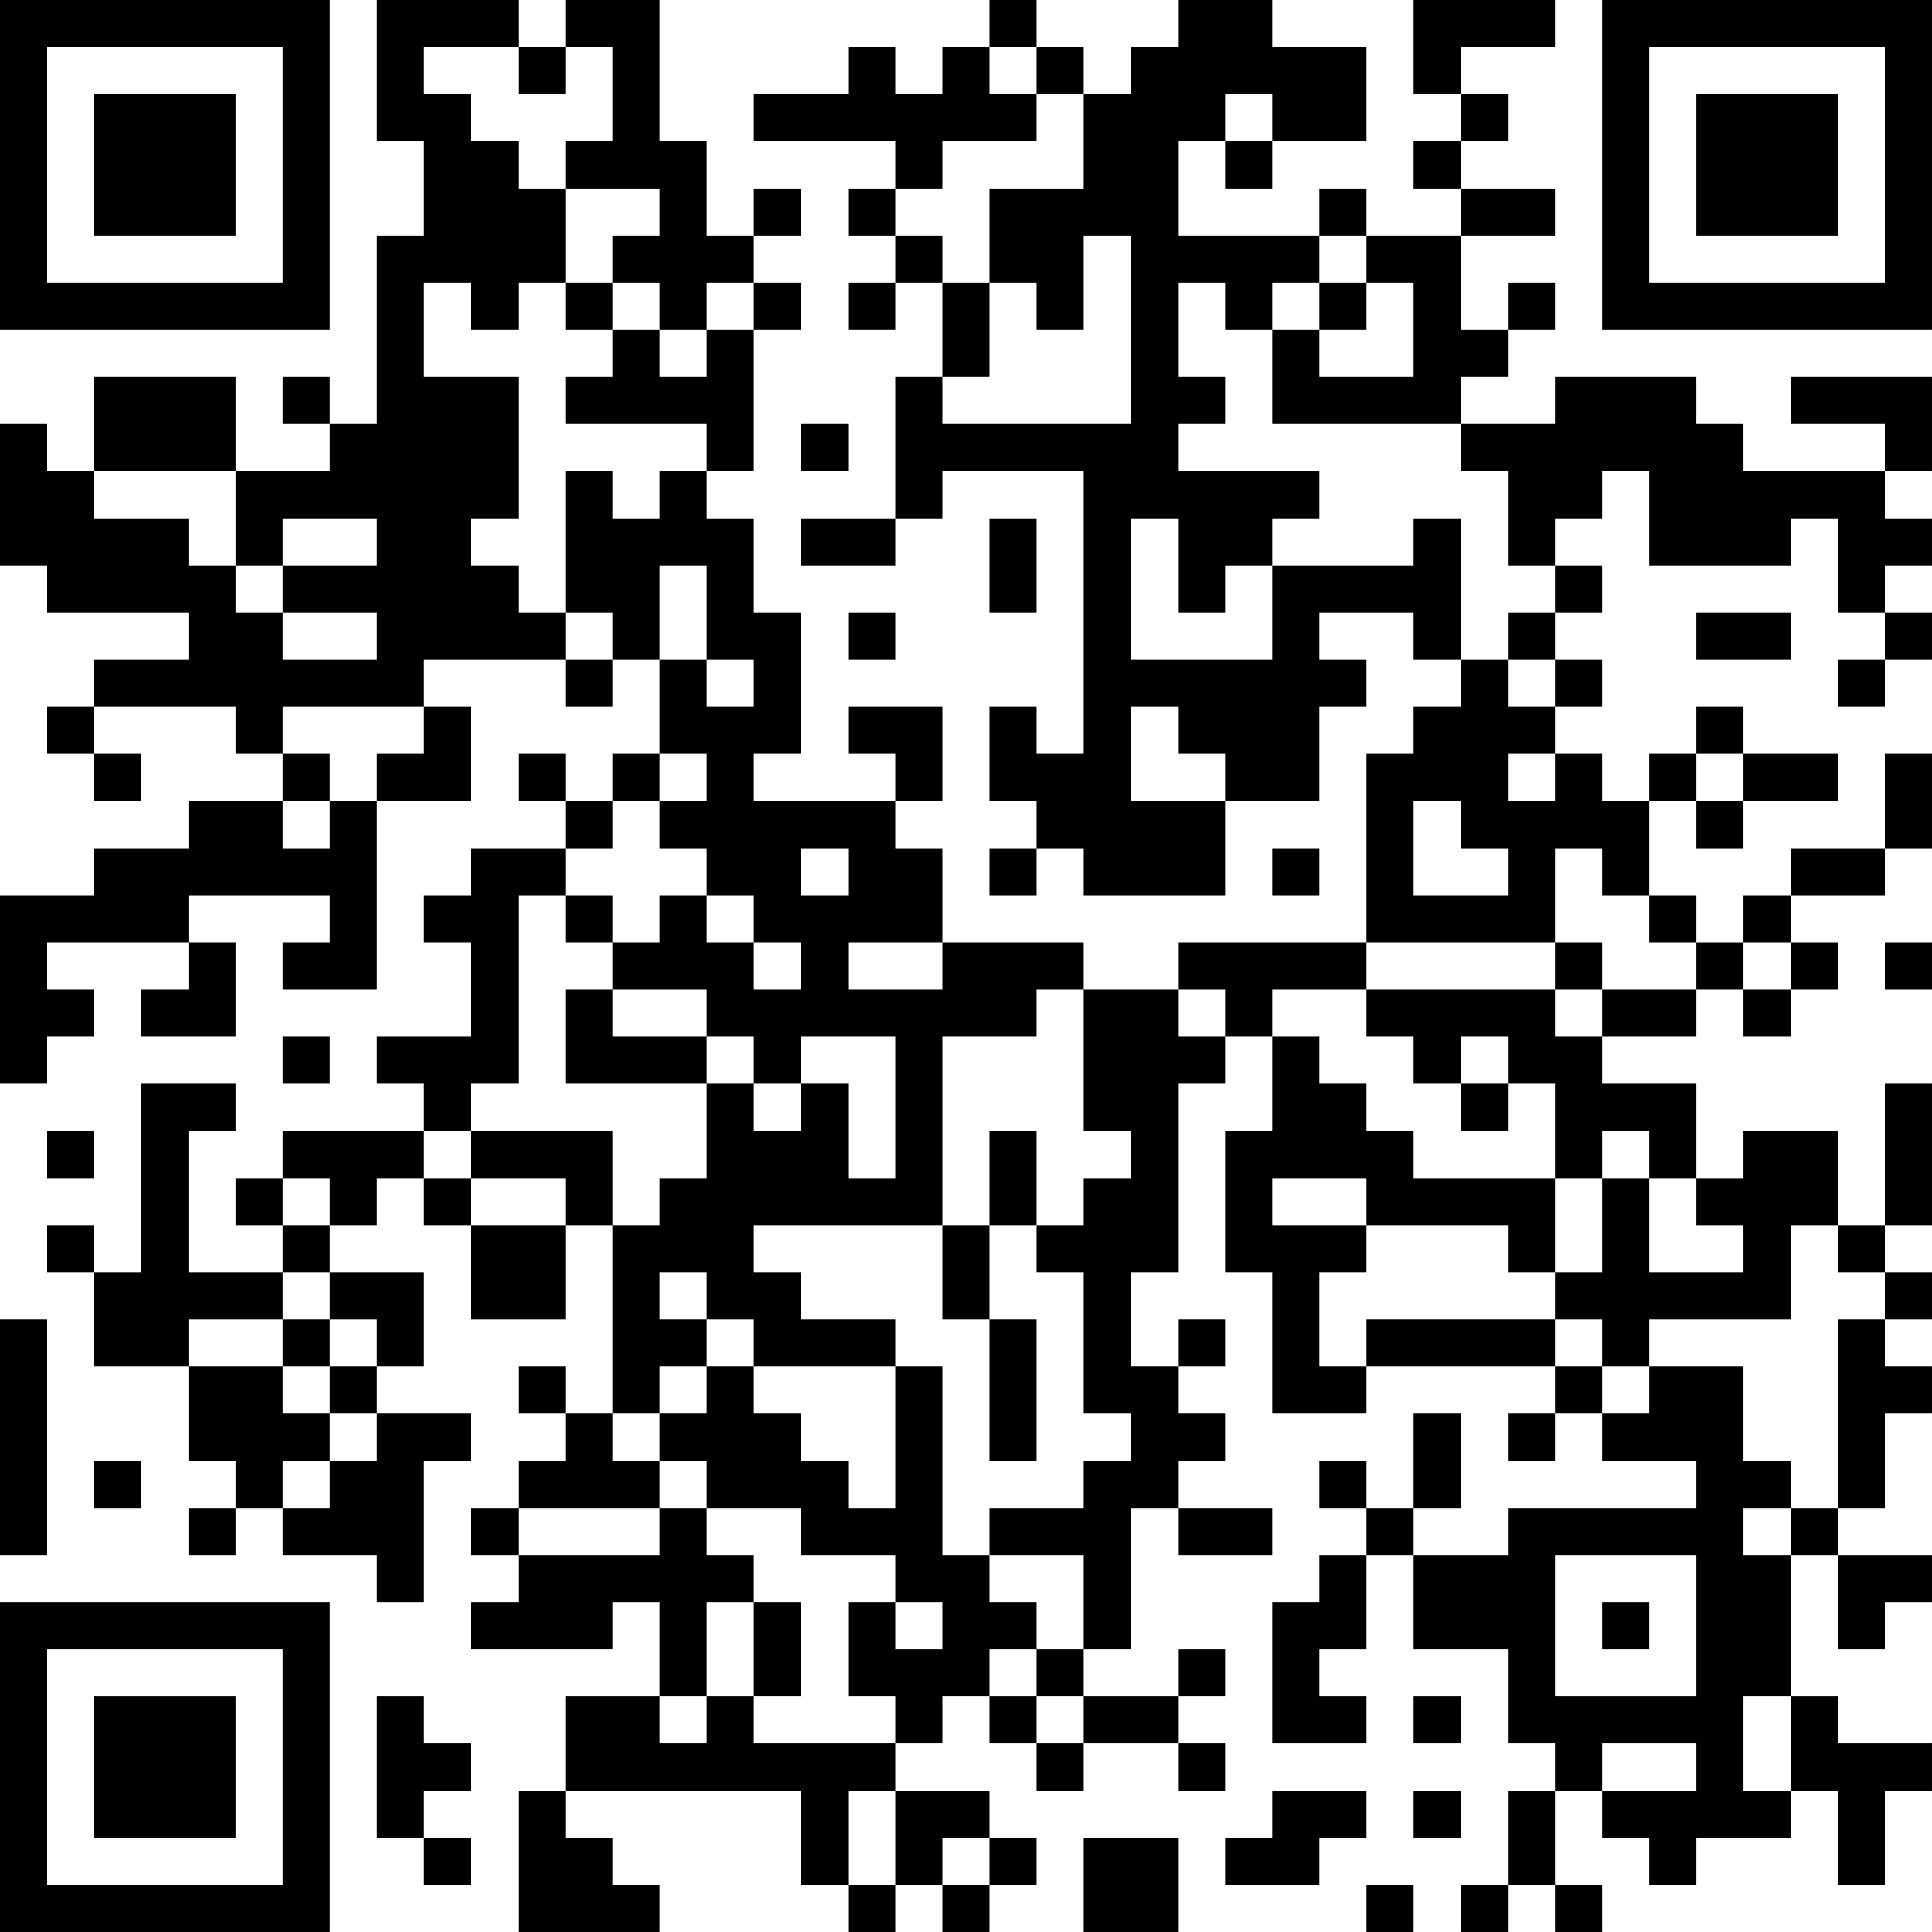 <?xml version="1.0" encoding="UTF-8"?>
<svg xmlns="http://www.w3.org/2000/svg" version="1.1" width="200" height="200" viewBox="0 0 200 200"><rect x="0" y="0" width="200" height="200" fill="#ffffff"/><g transform="scale(4.878)"><g transform="translate(0,0)"><path fill-rule="evenodd" d="M8 0L8 3L9 3L9 5L8 5L8 9L7 9L7 8L6 8L6 9L7 9L7 10L5 10L5 8L2 8L2 10L1 10L1 9L0 9L0 12L1 12L1 13L4 13L4 14L2 14L2 15L1 15L1 16L2 16L2 17L3 17L3 16L2 16L2 15L5 15L5 16L6 16L6 17L4 17L4 18L2 18L2 19L0 19L0 23L1 23L1 22L2 22L2 21L1 21L1 20L4 20L4 21L3 21L3 22L5 22L5 20L4 20L4 19L7 19L7 20L6 20L6 21L8 21L8 17L10 17L10 15L9 15L9 14L12 14L12 15L13 15L13 14L14 14L14 16L13 16L13 17L12 17L12 16L11 16L11 17L12 17L12 18L10 18L10 19L9 19L9 20L10 20L10 22L8 22L8 23L9 23L9 24L6 24L6 25L5 25L5 26L6 26L6 27L4 27L4 24L5 24L5 23L3 23L3 27L2 27L2 26L1 26L1 27L2 27L2 29L4 29L4 31L5 31L5 32L4 32L4 33L5 33L5 32L6 32L6 33L8 33L8 34L9 34L9 31L10 31L10 30L8 30L8 29L9 29L9 27L7 27L7 26L8 26L8 25L9 25L9 26L10 26L10 28L12 28L12 26L13 26L13 30L12 30L12 29L11 29L11 30L12 30L12 31L11 31L11 32L10 32L10 33L11 33L11 34L10 34L10 35L13 35L13 34L14 34L14 36L12 36L12 38L11 38L11 41L14 41L14 40L13 40L13 39L12 39L12 38L17 38L17 40L18 40L18 41L19 41L19 40L20 40L20 41L21 41L21 40L22 40L22 39L21 39L21 38L19 38L19 37L20 37L20 36L21 36L21 37L22 37L22 38L23 38L23 37L25 37L25 38L26 38L26 37L25 37L25 36L26 36L26 35L25 35L25 36L23 36L23 35L24 35L24 32L25 32L25 33L27 33L27 32L25 32L25 31L26 31L26 30L25 30L25 29L26 29L26 28L25 28L25 29L24 29L24 27L25 27L25 23L26 23L26 22L27 22L27 24L26 24L26 27L27 27L27 30L29 30L29 29L33 29L33 30L32 30L32 31L33 31L33 30L34 30L34 31L36 31L36 32L32 32L32 33L30 33L30 32L31 32L31 30L30 30L30 32L29 32L29 31L28 31L28 32L29 32L29 33L28 33L28 34L27 34L27 37L29 37L29 36L28 36L28 35L29 35L29 33L30 33L30 35L32 35L32 37L33 37L33 38L32 38L32 40L31 40L31 41L32 41L32 40L33 40L33 41L34 41L34 40L33 40L33 38L34 38L34 39L35 39L35 40L36 40L36 39L38 39L38 38L39 38L39 40L40 40L40 38L41 38L41 37L39 37L39 36L38 36L38 33L39 33L39 35L40 35L40 34L41 34L41 33L39 33L39 32L40 32L40 30L41 30L41 29L40 29L40 28L41 28L41 27L40 27L40 26L41 26L41 23L40 23L40 26L39 26L39 24L37 24L37 25L36 25L36 23L34 23L34 22L36 22L36 21L37 21L37 22L38 22L38 21L39 21L39 20L38 20L38 19L40 19L40 18L41 18L41 16L40 16L40 18L38 18L38 19L37 19L37 20L36 20L36 19L35 19L35 17L36 17L36 18L37 18L37 17L39 17L39 16L37 16L37 15L36 15L36 16L35 16L35 17L34 17L34 16L33 16L33 15L34 15L34 14L33 14L33 13L34 13L34 12L33 12L33 11L34 11L34 10L35 10L35 12L38 12L38 11L39 11L39 13L40 13L40 14L39 14L39 15L40 15L40 14L41 14L41 13L40 13L40 12L41 12L41 11L40 11L40 10L41 10L41 8L38 8L38 9L40 9L40 10L37 10L37 9L36 9L36 8L33 8L33 9L31 9L31 8L32 8L32 7L33 7L33 6L32 6L32 7L31 7L31 5L33 5L33 4L31 4L31 3L32 3L32 2L31 2L31 1L33 1L33 0L30 0L30 2L31 2L31 3L30 3L30 4L31 4L31 5L29 5L29 4L28 4L28 5L25 5L25 3L26 3L26 4L27 4L27 3L29 3L29 1L27 1L27 0L25 0L25 1L24 1L24 2L23 2L23 1L22 1L22 0L21 0L21 1L20 1L20 2L19 2L19 1L18 1L18 2L16 2L16 3L19 3L19 4L18 4L18 5L19 5L19 6L18 6L18 7L19 7L19 6L20 6L20 8L19 8L19 11L17 11L17 12L19 12L19 11L20 11L20 10L23 10L23 16L22 16L22 15L21 15L21 17L22 17L22 18L21 18L21 19L22 19L22 18L23 18L23 19L26 19L26 17L28 17L28 15L29 15L29 14L28 14L28 13L30 13L30 14L31 14L31 15L30 15L30 16L29 16L29 20L25 20L25 21L23 21L23 20L20 20L20 18L19 18L19 17L20 17L20 15L18 15L18 16L19 16L19 17L16 17L16 16L17 16L17 13L16 13L16 11L15 11L15 10L16 10L16 7L17 7L17 6L16 6L16 5L17 5L17 4L16 4L16 5L15 5L15 3L14 3L14 0L12 0L12 1L11 1L11 0ZM9 1L9 2L10 2L10 3L11 3L11 4L12 4L12 6L11 6L11 7L10 7L10 6L9 6L9 8L11 8L11 11L10 11L10 12L11 12L11 13L12 13L12 14L13 14L13 13L12 13L12 10L13 10L13 11L14 11L14 10L15 10L15 9L12 9L12 8L13 8L13 7L14 7L14 8L15 8L15 7L16 7L16 6L15 6L15 7L14 7L14 6L13 6L13 5L14 5L14 4L12 4L12 3L13 3L13 1L12 1L12 2L11 2L11 1ZM21 1L21 2L22 2L22 3L20 3L20 4L19 4L19 5L20 5L20 6L21 6L21 8L20 8L20 9L24 9L24 5L23 5L23 7L22 7L22 6L21 6L21 4L23 4L23 2L22 2L22 1ZM26 2L26 3L27 3L27 2ZM28 5L28 6L27 6L27 7L26 7L26 6L25 6L25 8L26 8L26 9L25 9L25 10L28 10L28 11L27 11L27 12L26 12L26 13L25 13L25 11L24 11L24 14L27 14L27 12L30 12L30 11L31 11L31 14L32 14L32 15L33 15L33 14L32 14L32 13L33 13L33 12L32 12L32 10L31 10L31 9L27 9L27 7L28 7L28 8L30 8L30 6L29 6L29 5ZM12 6L12 7L13 7L13 6ZM28 6L28 7L29 7L29 6ZM17 9L17 10L18 10L18 9ZM2 10L2 11L4 11L4 12L5 12L5 13L6 13L6 14L8 14L8 13L6 13L6 12L8 12L8 11L6 11L6 12L5 12L5 10ZM21 11L21 13L22 13L22 11ZM14 12L14 14L15 14L15 15L16 15L16 14L15 14L15 12ZM18 13L18 14L19 14L19 13ZM36 13L36 14L38 14L38 13ZM6 15L6 16L7 16L7 17L6 17L6 18L7 18L7 17L8 17L8 16L9 16L9 15ZM24 15L24 17L26 17L26 16L25 16L25 15ZM14 16L14 17L13 17L13 18L12 18L12 19L11 19L11 23L10 23L10 24L9 24L9 25L10 25L10 26L12 26L12 25L10 25L10 24L13 24L13 26L14 26L14 25L15 25L15 23L16 23L16 24L17 24L17 23L18 23L18 25L19 25L19 22L17 22L17 23L16 23L16 22L15 22L15 21L13 21L13 20L14 20L14 19L15 19L15 20L16 20L16 21L17 21L17 20L16 20L16 19L15 19L15 18L14 18L14 17L15 17L15 16ZM32 16L32 17L33 17L33 16ZM36 16L36 17L37 17L37 16ZM30 17L30 19L32 19L32 18L31 18L31 17ZM17 18L17 19L18 19L18 18ZM27 18L27 19L28 19L28 18ZM33 18L33 20L29 20L29 21L27 21L27 22L28 22L28 23L29 23L29 24L30 24L30 25L33 25L33 27L32 27L32 26L29 26L29 25L27 25L27 26L29 26L29 27L28 27L28 29L29 29L29 28L33 28L33 29L34 29L34 30L35 30L35 29L37 29L37 31L38 31L38 32L37 32L37 33L38 33L38 32L39 32L39 28L40 28L40 27L39 27L39 26L38 26L38 28L35 28L35 29L34 29L34 28L33 28L33 27L34 27L34 25L35 25L35 27L37 27L37 26L36 26L36 25L35 25L35 24L34 24L34 25L33 25L33 23L32 23L32 22L31 22L31 23L30 23L30 22L29 22L29 21L33 21L33 22L34 22L34 21L36 21L36 20L35 20L35 19L34 19L34 18ZM12 19L12 20L13 20L13 19ZM18 20L18 21L20 21L20 20ZM33 20L33 21L34 21L34 20ZM37 20L37 21L38 21L38 20ZM40 20L40 21L41 21L41 20ZM12 21L12 23L15 23L15 22L13 22L13 21ZM22 21L22 22L20 22L20 26L16 26L16 27L17 27L17 28L19 28L19 29L16 29L16 28L15 28L15 27L14 27L14 28L15 28L15 29L14 29L14 30L13 30L13 31L14 31L14 32L11 32L11 33L14 33L14 32L15 32L15 33L16 33L16 34L15 34L15 36L14 36L14 37L15 37L15 36L16 36L16 37L19 37L19 36L18 36L18 34L19 34L19 35L20 35L20 34L19 34L19 33L17 33L17 32L15 32L15 31L14 31L14 30L15 30L15 29L16 29L16 30L17 30L17 31L18 31L18 32L19 32L19 29L20 29L20 33L21 33L21 34L22 34L22 35L21 35L21 36L22 36L22 37L23 37L23 36L22 36L22 35L23 35L23 33L21 33L21 32L23 32L23 31L24 31L24 30L23 30L23 27L22 27L22 26L23 26L23 25L24 25L24 24L23 24L23 21ZM25 21L25 22L26 22L26 21ZM6 22L6 23L7 23L7 22ZM31 23L31 24L32 24L32 23ZM1 24L1 25L2 25L2 24ZM21 24L21 26L20 26L20 28L21 28L21 31L22 31L22 28L21 28L21 26L22 26L22 24ZM6 25L6 26L7 26L7 25ZM6 27L6 28L4 28L4 29L6 29L6 30L7 30L7 31L6 31L6 32L7 32L7 31L8 31L8 30L7 30L7 29L8 29L8 28L7 28L7 27ZM0 28L0 33L1 33L1 28ZM6 28L6 29L7 29L7 28ZM2 31L2 32L3 32L3 31ZM33 33L33 36L36 36L36 33ZM16 34L16 36L17 36L17 34ZM34 34L34 35L35 35L35 34ZM8 36L8 39L9 39L9 40L10 40L10 39L9 39L9 38L10 38L10 37L9 37L9 36ZM30 36L30 37L31 37L31 36ZM37 36L37 38L38 38L38 36ZM34 37L34 38L36 38L36 37ZM18 38L18 40L19 40L19 38ZM27 38L27 39L26 39L26 40L28 40L28 39L29 39L29 38ZM30 38L30 39L31 39L31 38ZM20 39L20 40L21 40L21 39ZM23 39L23 41L25 41L25 39ZM29 40L29 41L30 41L30 40ZM0 0L0 7L7 7L7 0ZM1 1L1 6L6 6L6 1ZM2 2L2 5L5 5L5 2ZM34 0L34 7L41 7L41 0ZM35 1L35 6L40 6L40 1ZM36 2L36 5L39 5L39 2ZM0 34L0 41L7 41L7 34ZM1 35L1 40L6 40L6 35ZM2 36L2 39L5 39L5 36Z" fill="#000000"/></g></g></svg>
